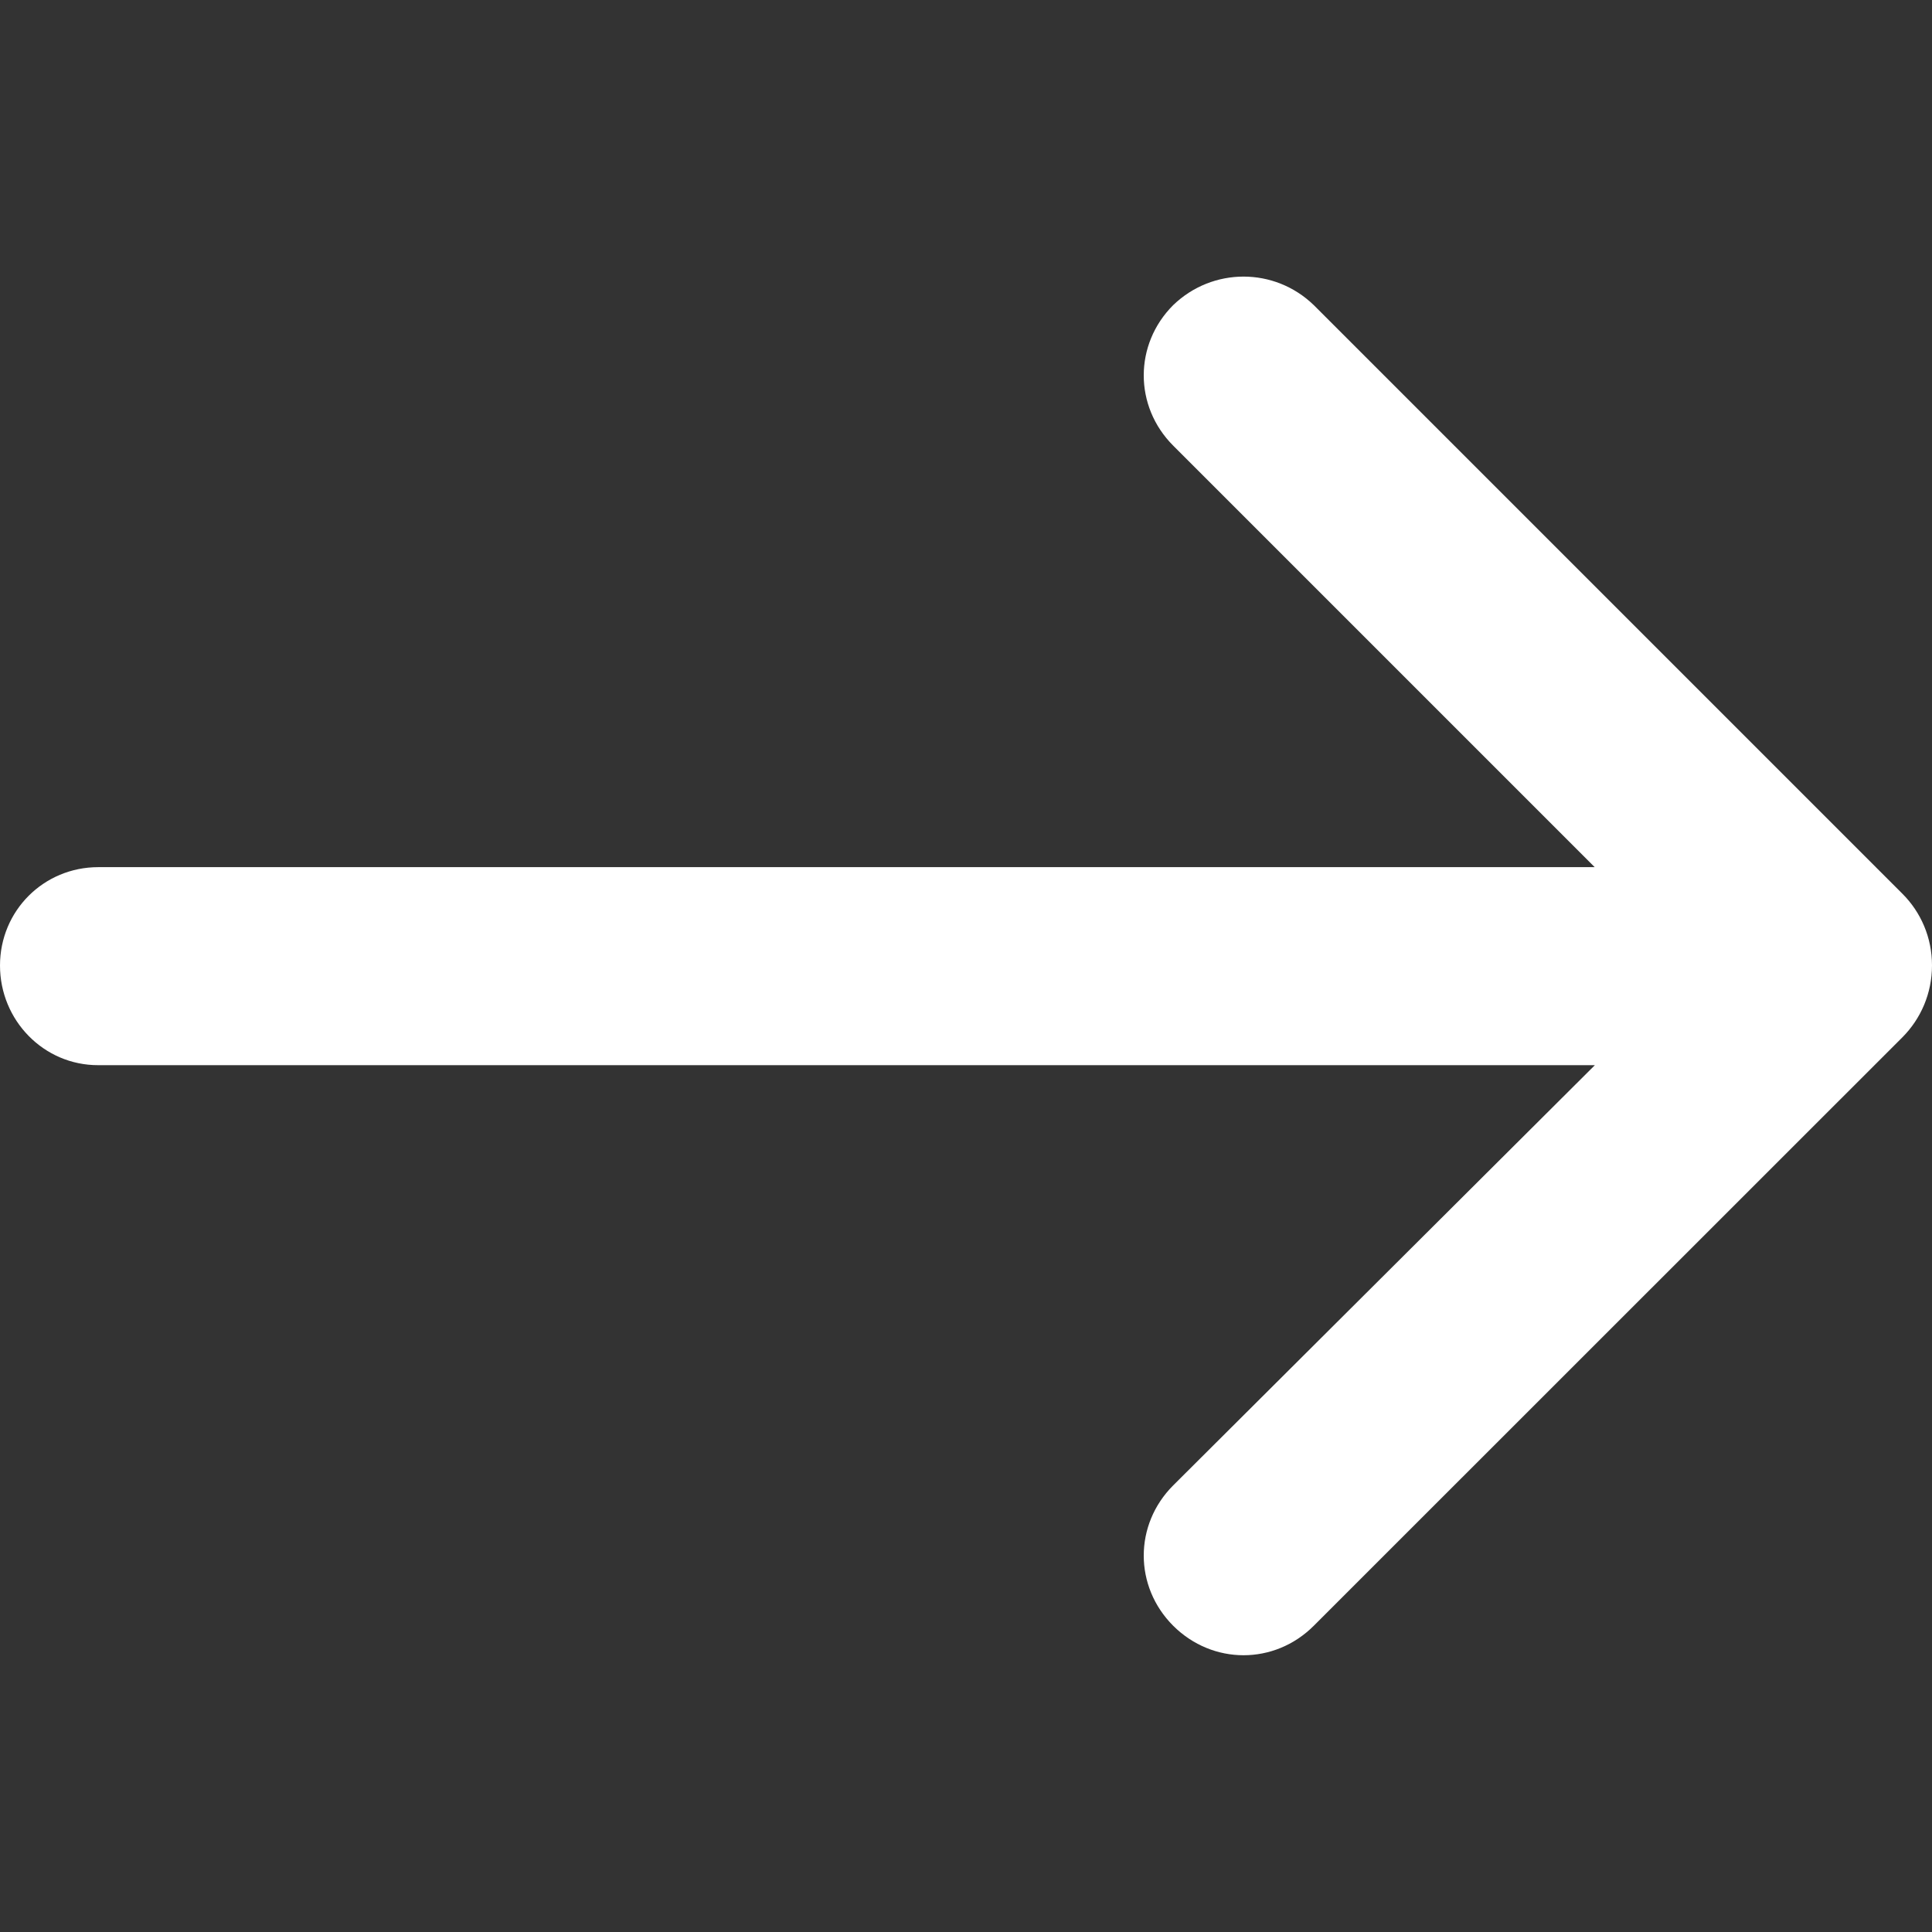 <svg width="12" height="12" viewBox="0 0 12 12" fill="none" xmlns="http://www.w3.org/2000/svg">
<rect x="0" y="0" width="12" height="12" fill="#333333" stroke="none"/>
<path d="M7.287 2.768C7.043 2.524 7.043 2.139 7.287 1.895C7.532 1.659 7.916 1.659 8.16 1.895L11.817 5.552C11.93 5.665 12 5.822 12 5.996C12 6.171 11.93 6.328 11.817 6.442L8.16 10.098C7.916 10.342 7.532 10.342 7.287 10.098C7.043 9.854 7.043 9.47 7.287 9.226L9.906 6.616L0.611 6.616C0.271 6.617 -1.72394e-07 6.337 -1.87271e-07 5.997C-2.02148e-07 5.657 0.271 5.386 0.611 5.386L9.905 5.386L7.287 2.768Z" fill="white"/>
</svg>
